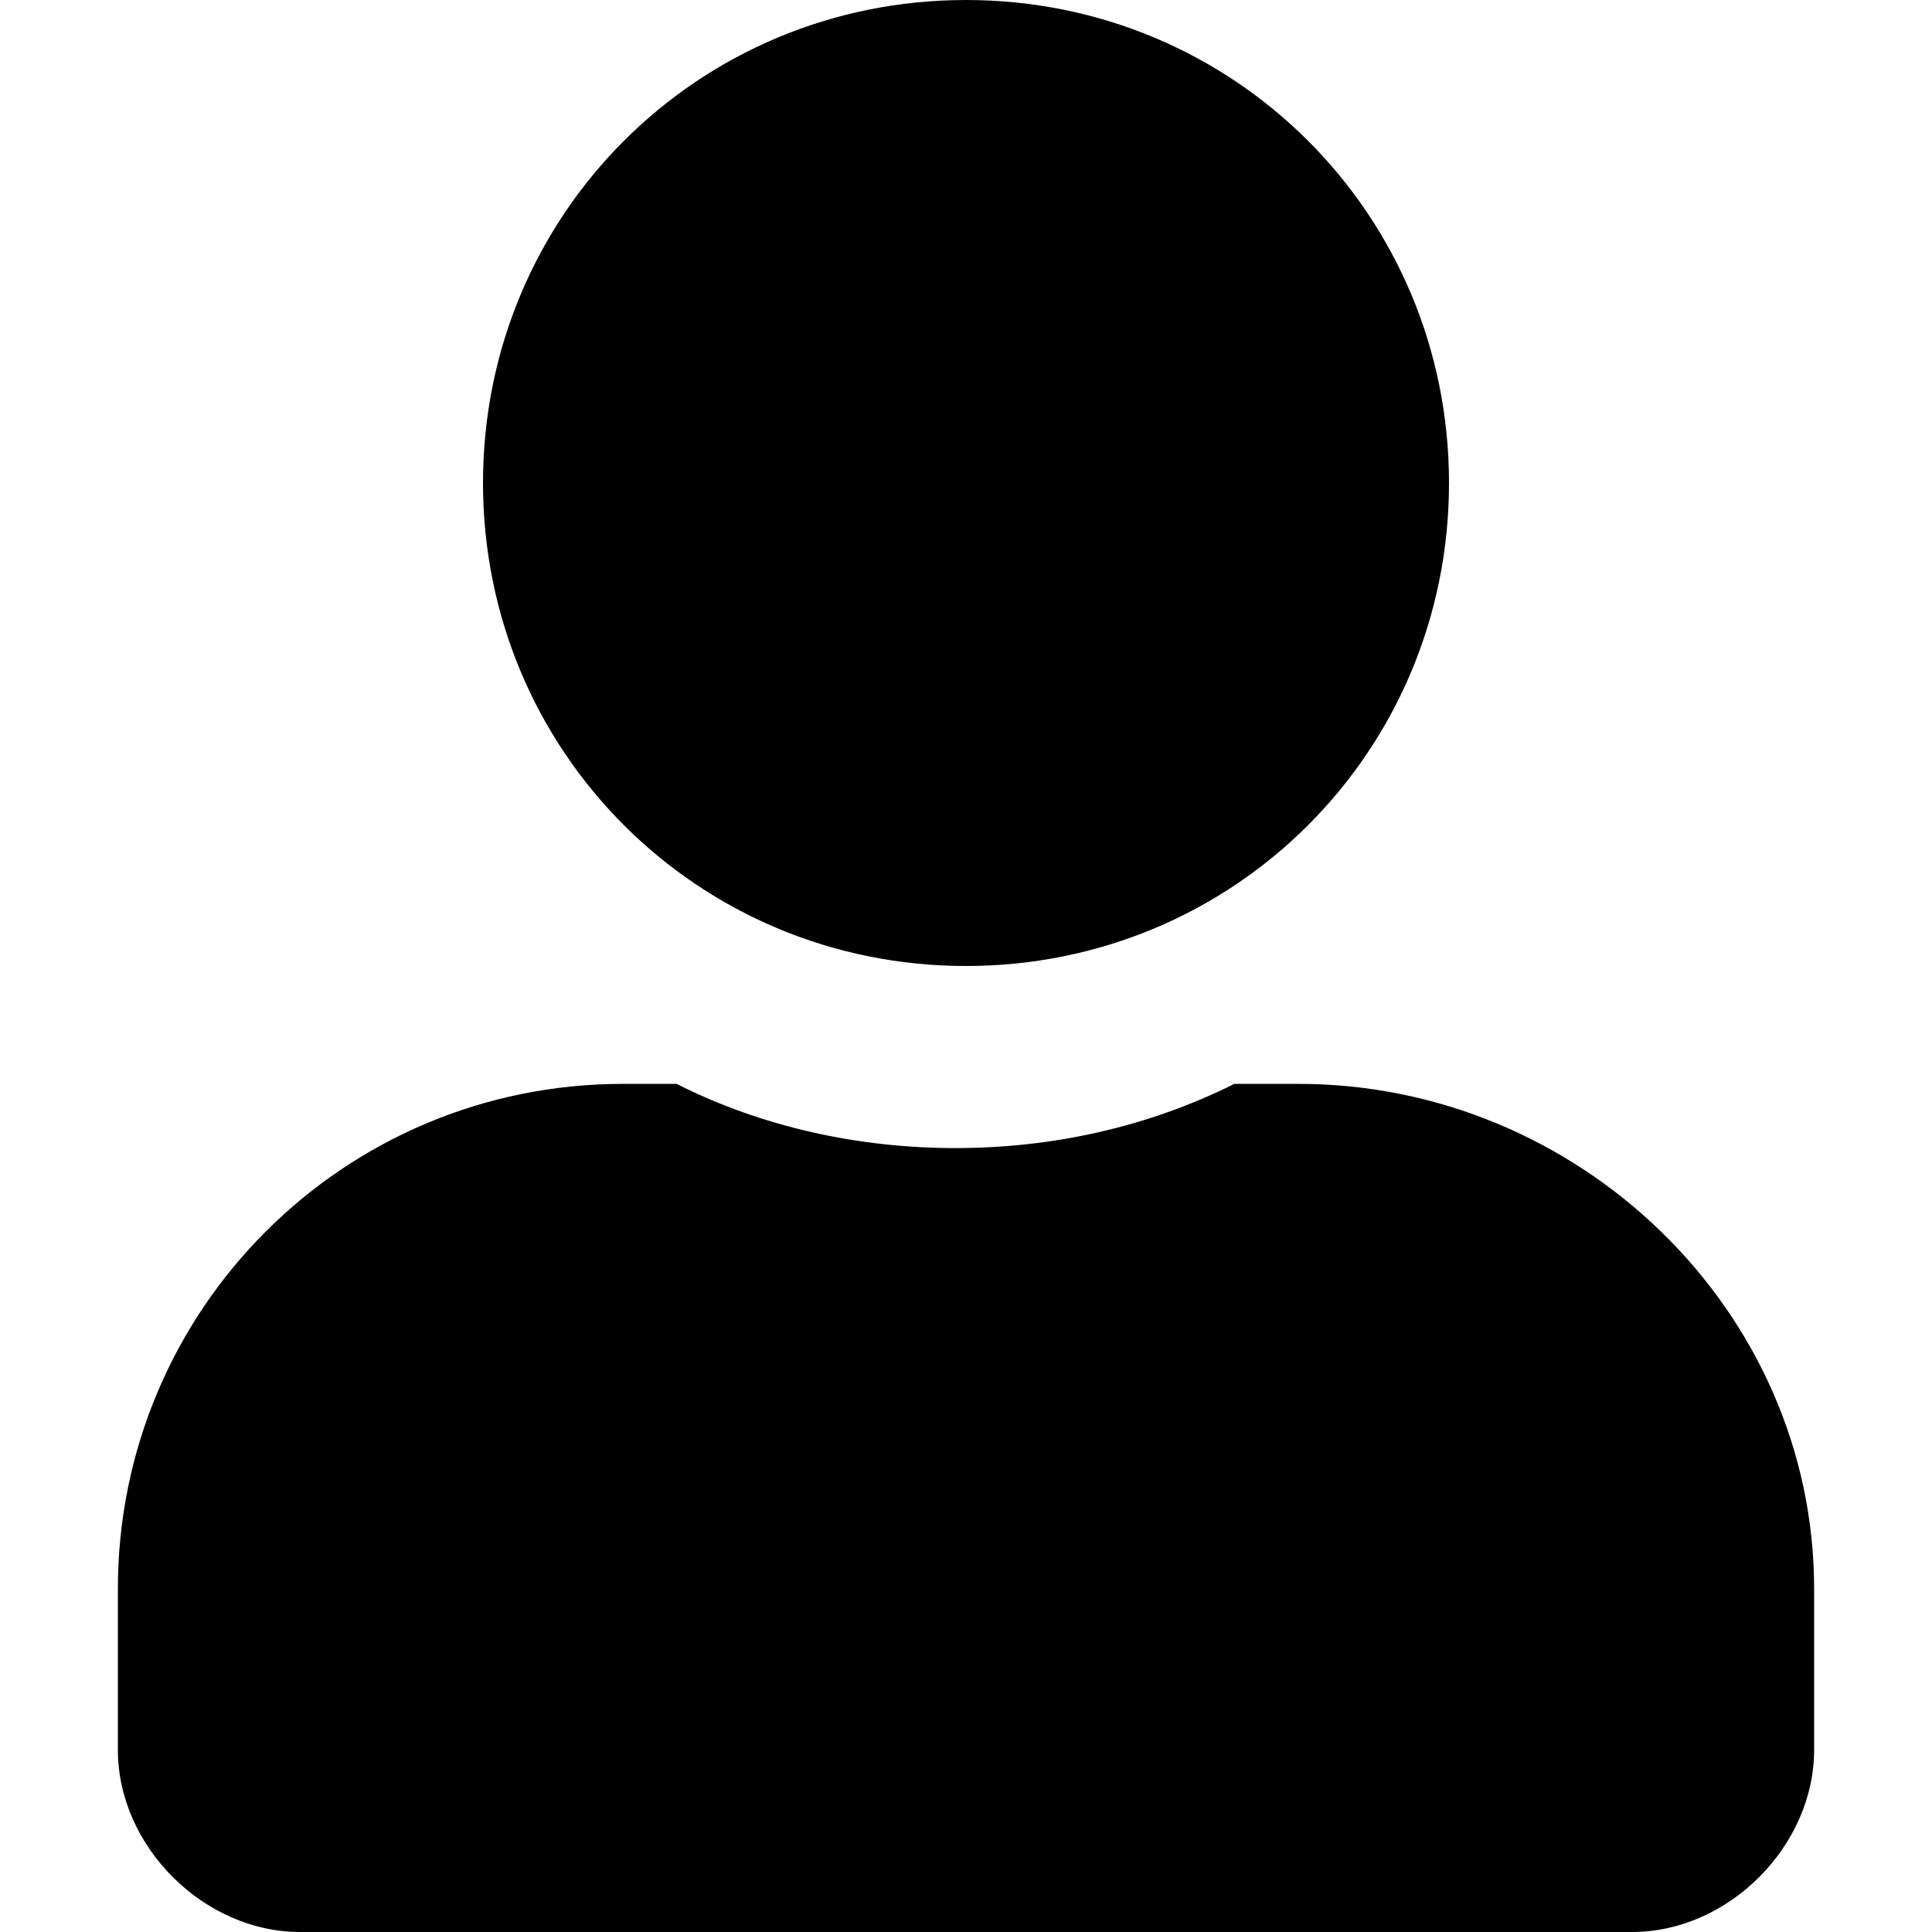 <svg t="1620985492333" class="icon" viewBox="0 0 1024 1024" version="1.1" xmlns="http://www.w3.org/2000/svg" p-id="17576" width="128" height="128"><path d="M512 512c142.222 0 256-113.778 256-256S654.222 0 512 0 256 113.778 256 256s113.778 256 256 256z m176.254 62.476h-34.032c-45.714 22.857-96.508 34.032-147.81 34.032s-102.603-11.175-147.81-34.032h-28.444C181.841 574.476 62.476 694.349 62.476 842.159v85.333c0 51.302 45.714 96.508 96.508 96.508h706.032c51.302 0 96.508-45.714 96.508-96.508v-85.333c0-147.81-124.952-267.683-273.27-267.683z" p-id="17577"></path></svg>